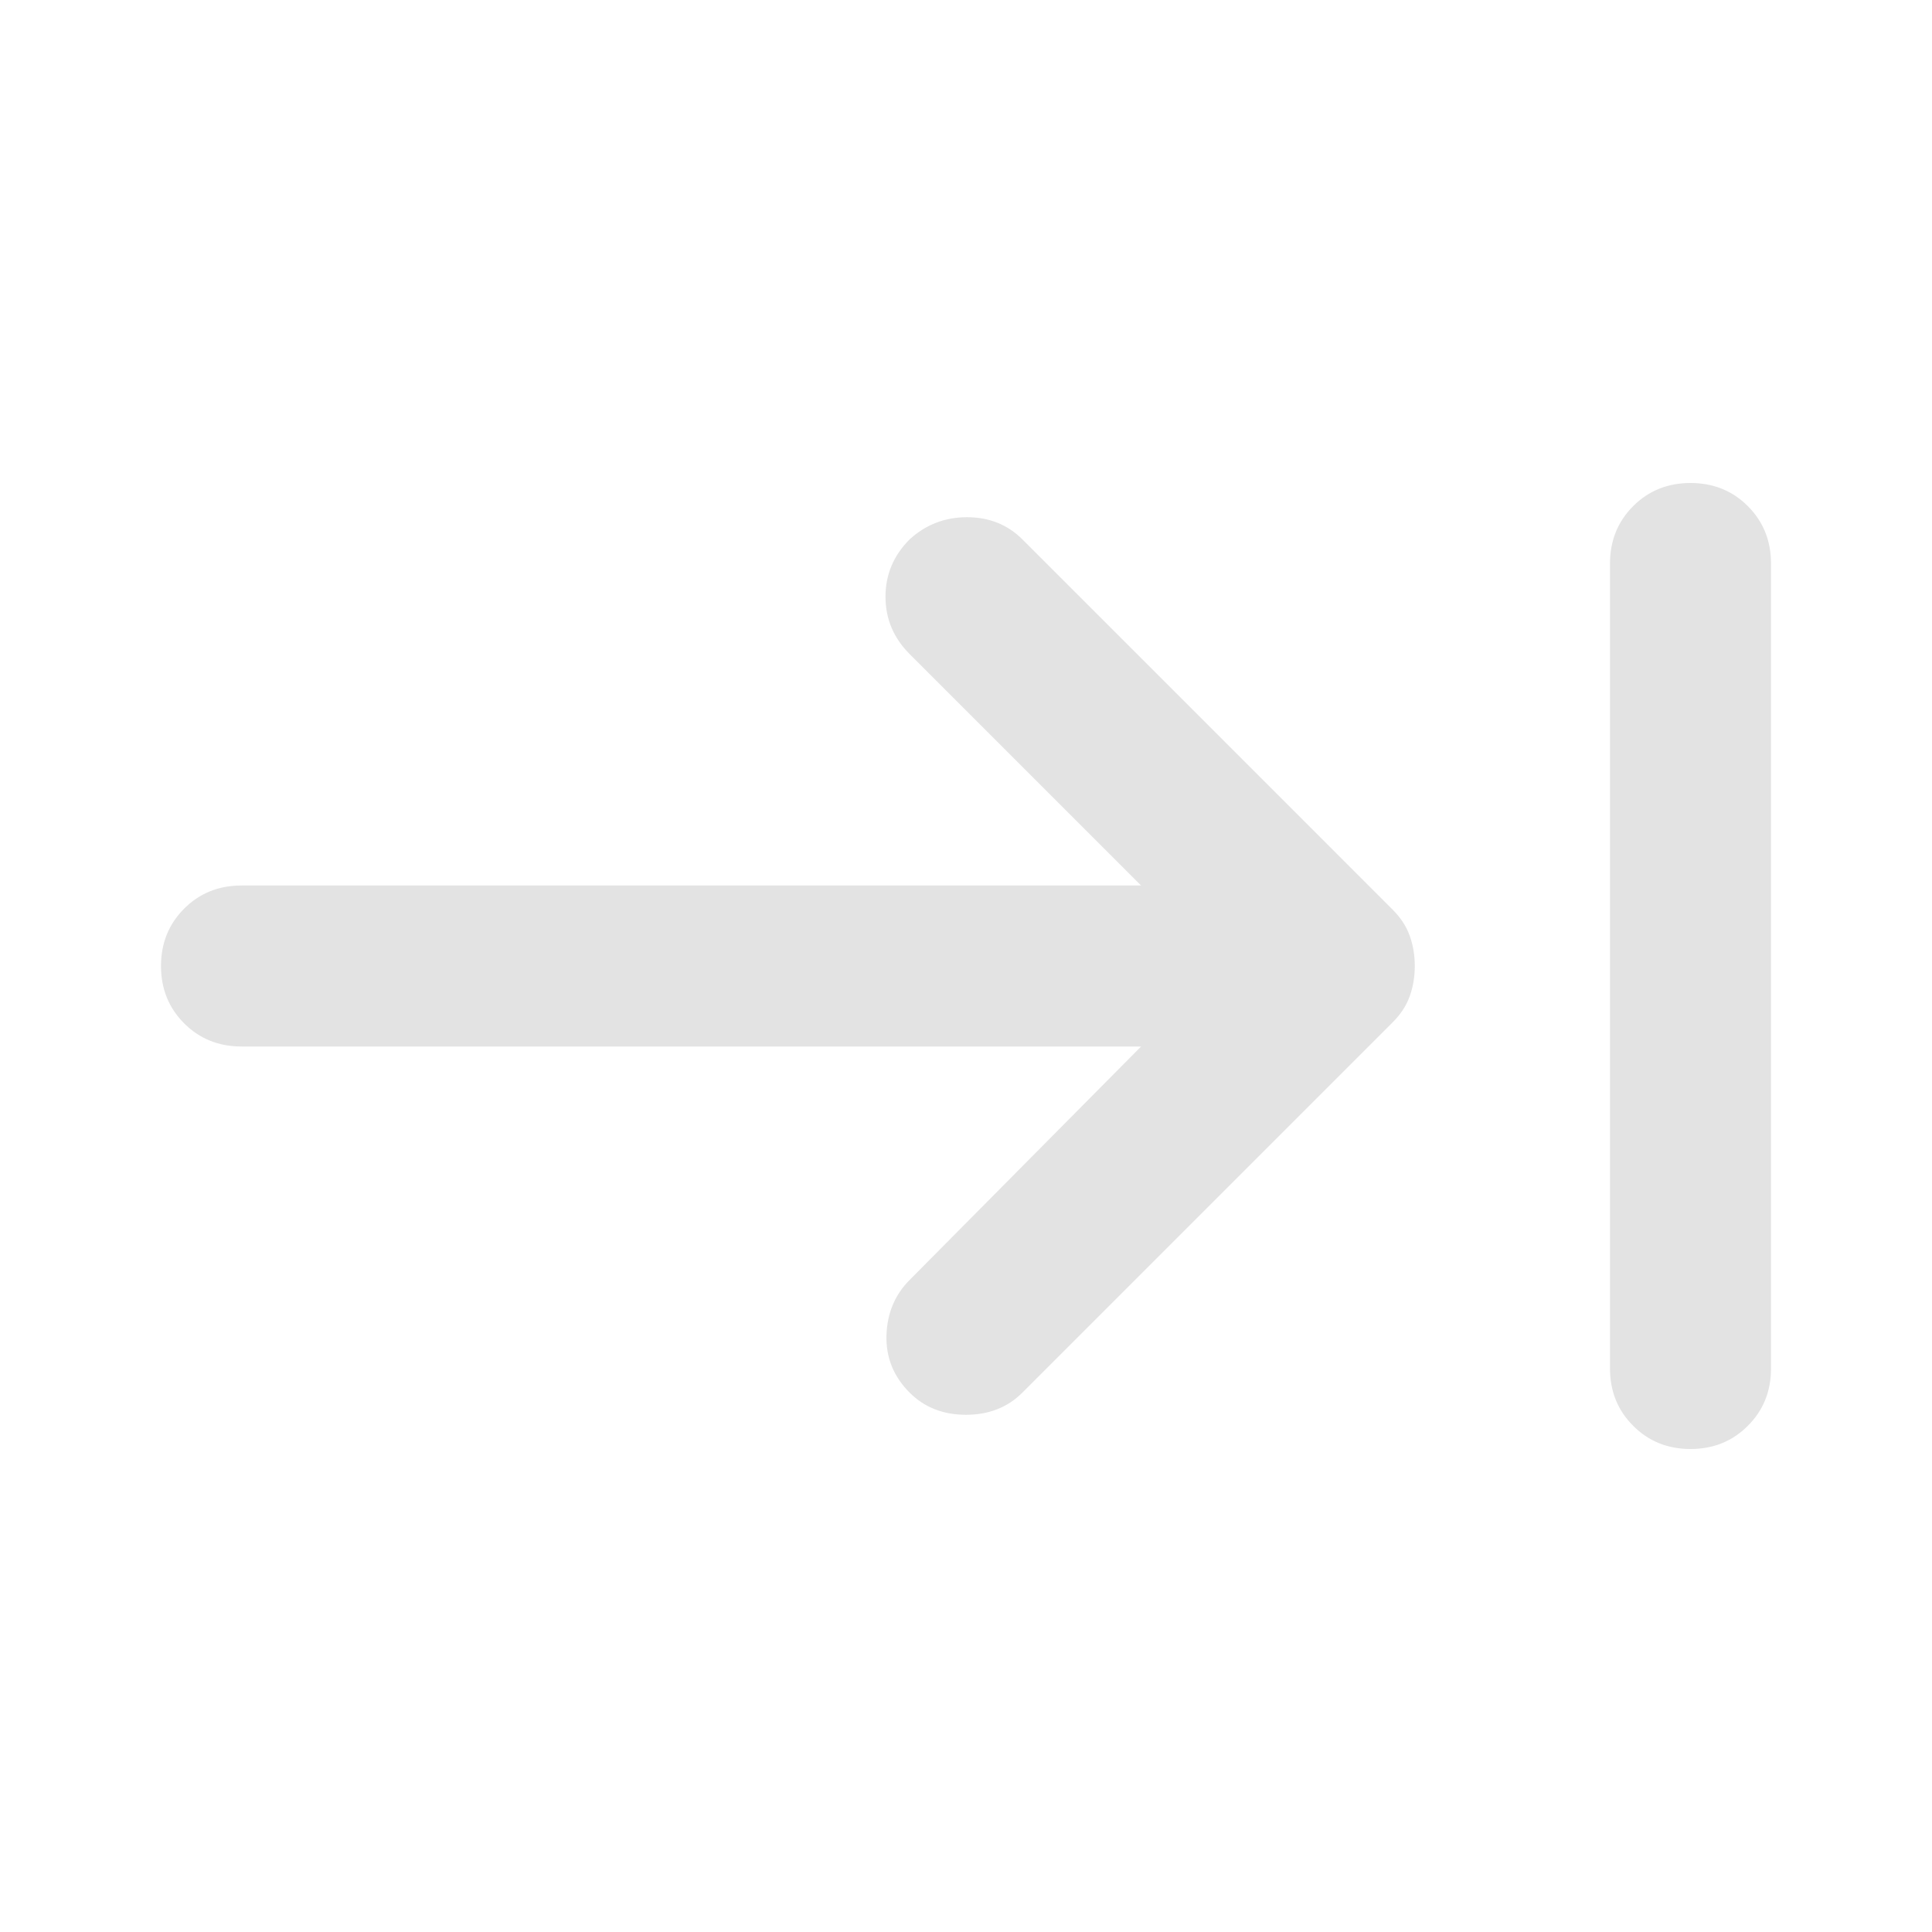 <svg width="24" height="24" viewBox="0 0 24 24" fill="none" xmlns="http://www.w3.org/2000/svg">
<path d="M21 6C21.283 6 21.521 6.096 21.712 6.287C21.904 6.479 22 6.717 22 7L22 17C22 17.283 21.904 17.521 21.712 17.712C21.521 17.904 21.283 18 21 18C20.717 18 20.479 17.904 20.288 17.712C20.096 17.521 20 17.283 20 17L20 7C20 6.717 20.096 6.479 20.288 6.287C20.479 6.096 20.717 6 21 6ZM14.175 11L11.3 8.125C11.1 7.925 11 7.688 11 7.412C11 7.138 11.1 6.9 11.3 6.7C11.5 6.517 11.738 6.425 12.012 6.425C12.287 6.425 12.517 6.517 12.7 6.7L17.3 11.3C17.4 11.4 17.471 11.508 17.512 11.625C17.554 11.742 17.575 11.867 17.575 12C17.575 12.133 17.554 12.258 17.512 12.375C17.471 12.492 17.4 12.6 17.3 12.7L12.7 17.3C12.517 17.483 12.283 17.575 12 17.575C11.717 17.575 11.483 17.483 11.3 17.3C11.1 17.1 11.004 16.863 11.012 16.587C11.021 16.312 11.117 16.083 11.3 15.9L14.175 13L3 13C2.717 13 2.479 12.904 2.288 12.713C2.096 12.521 2 12.283 2 12C2 11.717 2.096 11.479 2.288 11.287C2.479 11.096 2.717 11 3 11L14.175 11Z" fill="#E3E3E3"/>
</svg>
